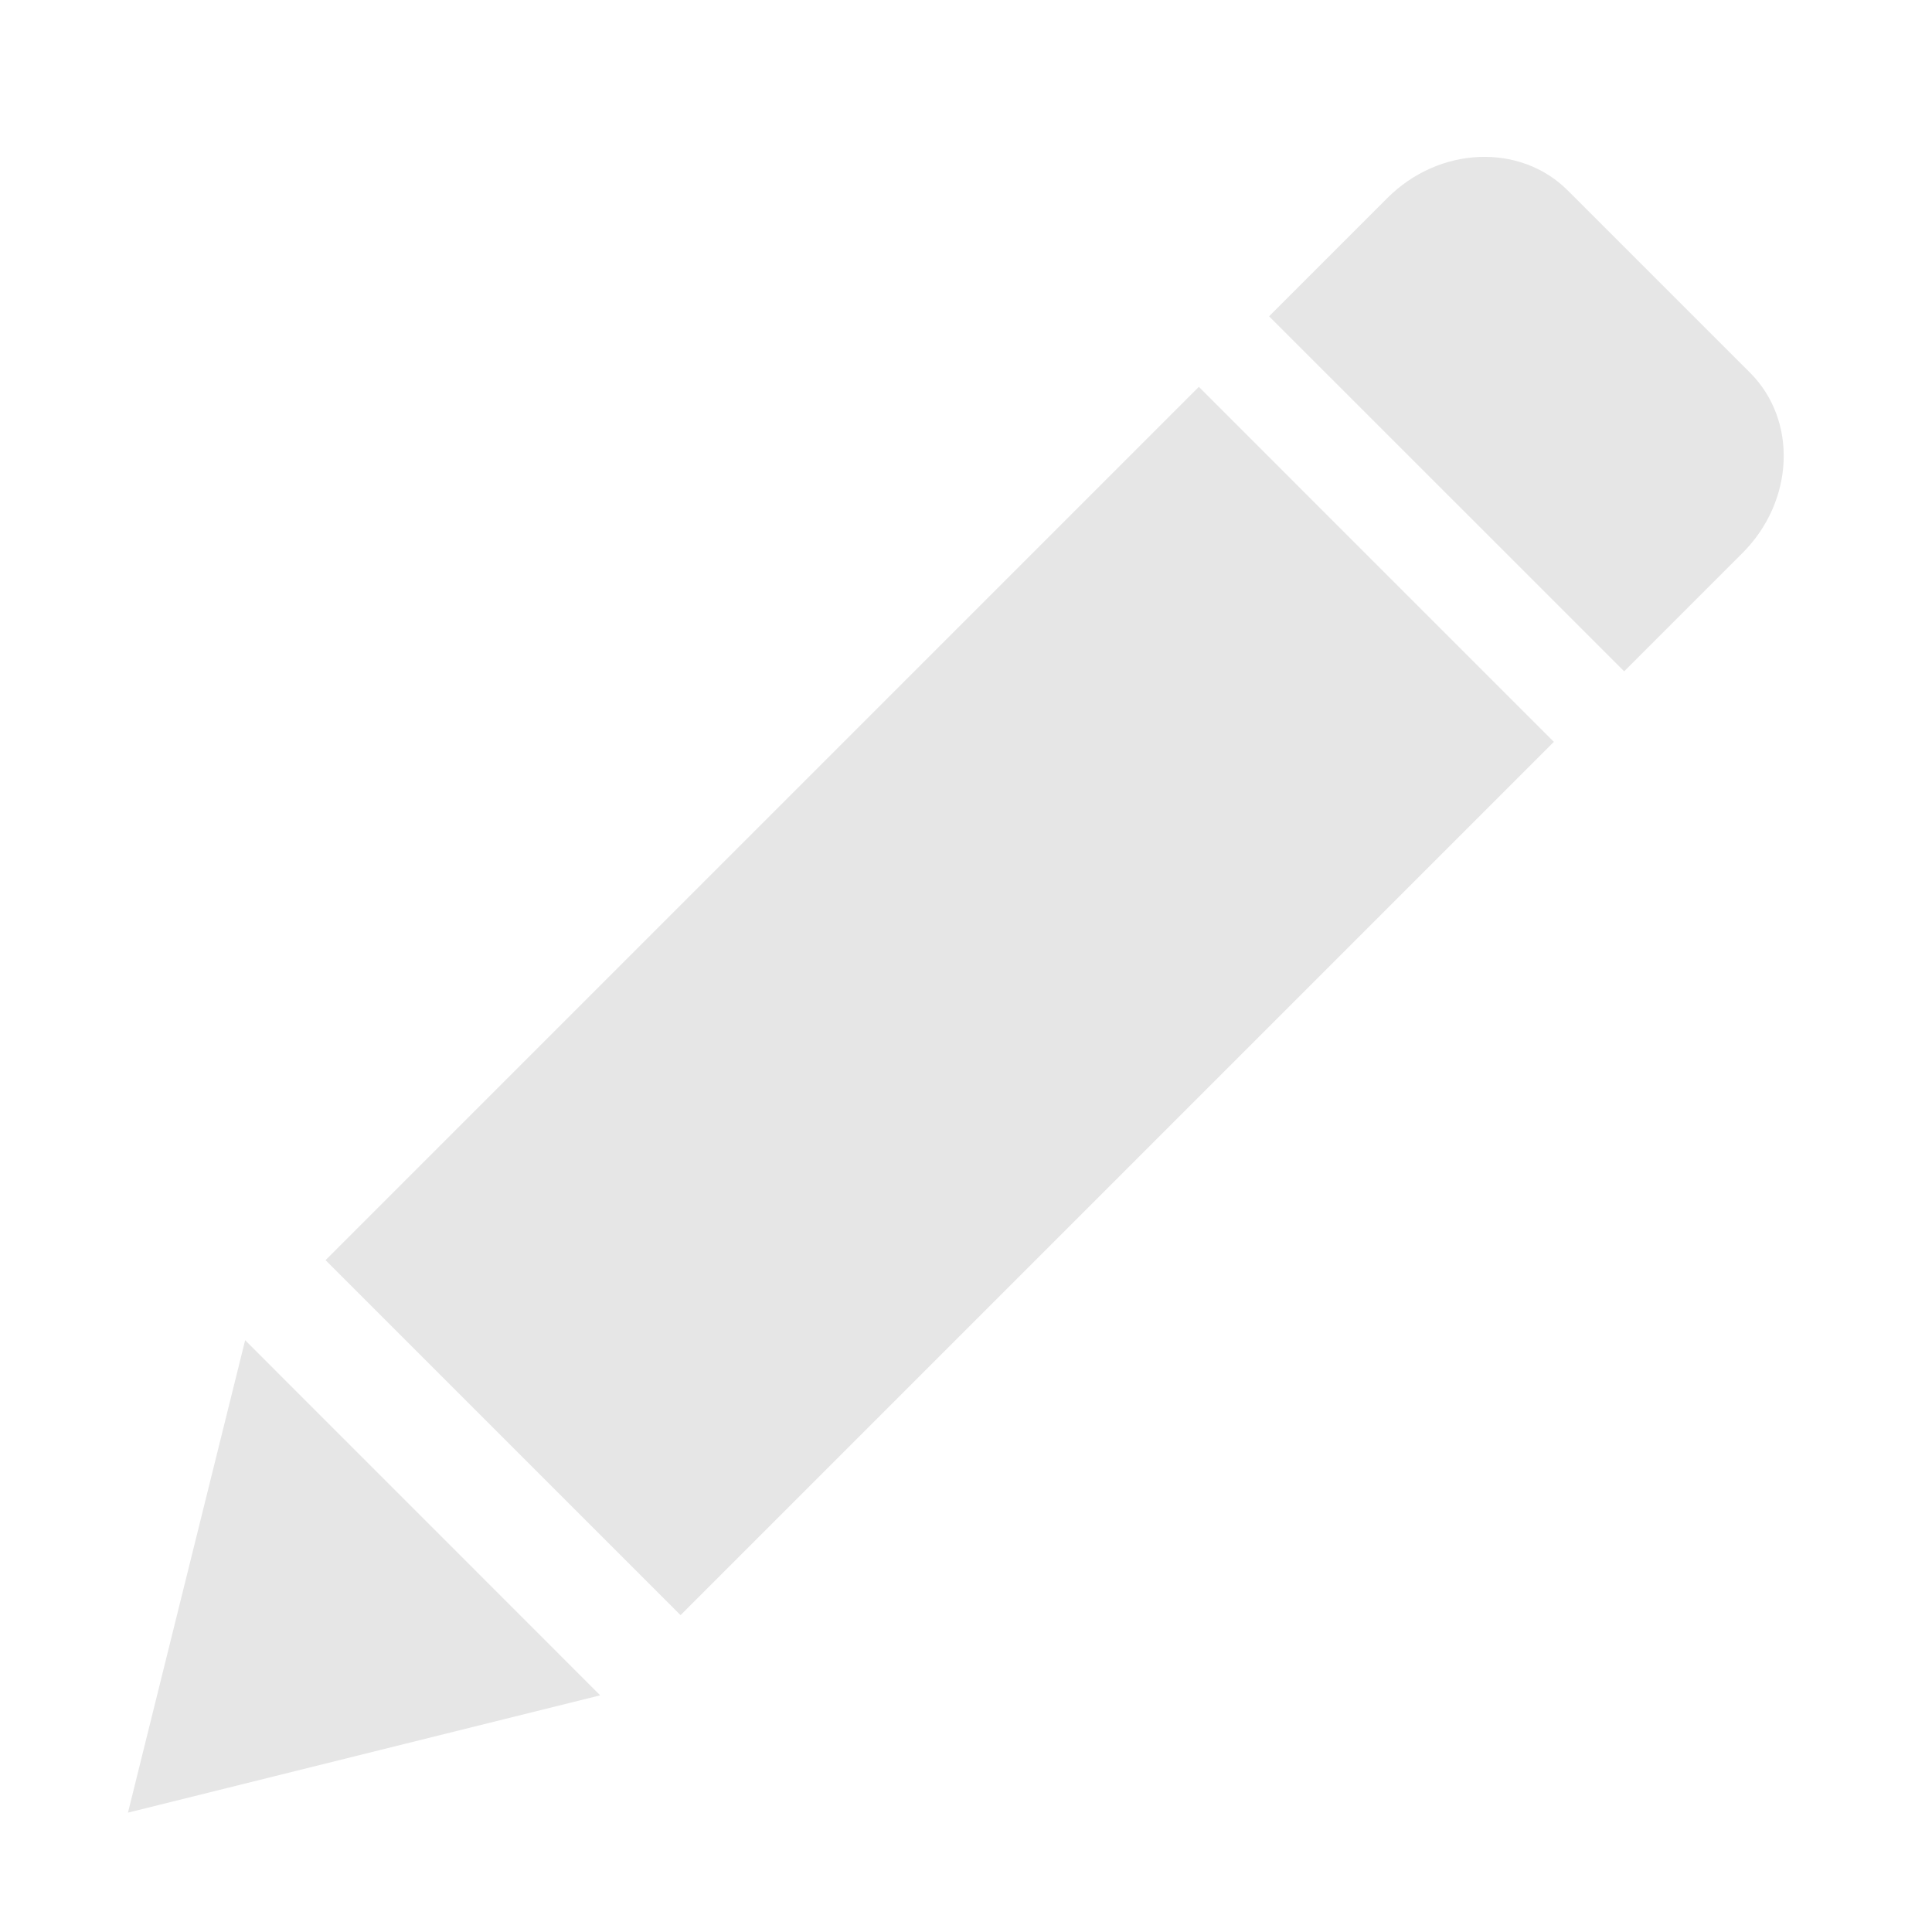 <?xml version="1.0" encoding="utf-8"?>
<!-- Generator: Adobe Illustrator 16.0.3, SVG Export Plug-In . SVG Version: 6.00 Build 0)  -->
<!DOCTYPE svg PUBLIC "-//W3C//DTD SVG 1.1//EN" "http://www.w3.org/Graphics/SVG/1.1/DTD/svg11.dtd">
<svg version="1.1" id="Layer_1" xmlns="http://www.w3.org/2000/svg" xmlns:xlink="http://www.w3.org/1999/xlink" x="0px" y="0px"
	 width="64px" height="64px" viewBox="0 0 64 64" enable-background="new 0 0 64 64" xml:space="preserve">
<path display="none" fill="#E6E6E6" d="M31.49,52.3l24.88-26.11v27.93c0,3.87-3.14,7-7,7H10.8c-3.86,0-7-3.13-7-7V14.34
	c0-3.87,3.14-7,7-7h27.171L11.73,32.52l-1.09,1.051l-0.13,1.5L9.16,50.871L8.75,55.7l4.83-0.521l15.44-1.66l1.46-0.16L31.49,52.3z"
	/>
<rect x="22.81" y="12.695" transform="matrix(-0.707 -0.707 0.707 -0.707 29.696 78.606)" fill="#E6E6E6" width="16.634" height="40.918"/>
<path fill="#E6E6E6" d="M57.72,18.322l-3.917,3.917L42.04,10.478l3.917-3.917c1.721-1.721,4.403-1.826,5.978-0.251l6.036,6.035
	C59.554,13.926,59.441,16.602,57.72,18.322z"/>
<polygon fill="#E6E6E6" points="8.121,44.396 19.882,56.16 4.239,60.046 "/>
</svg>
